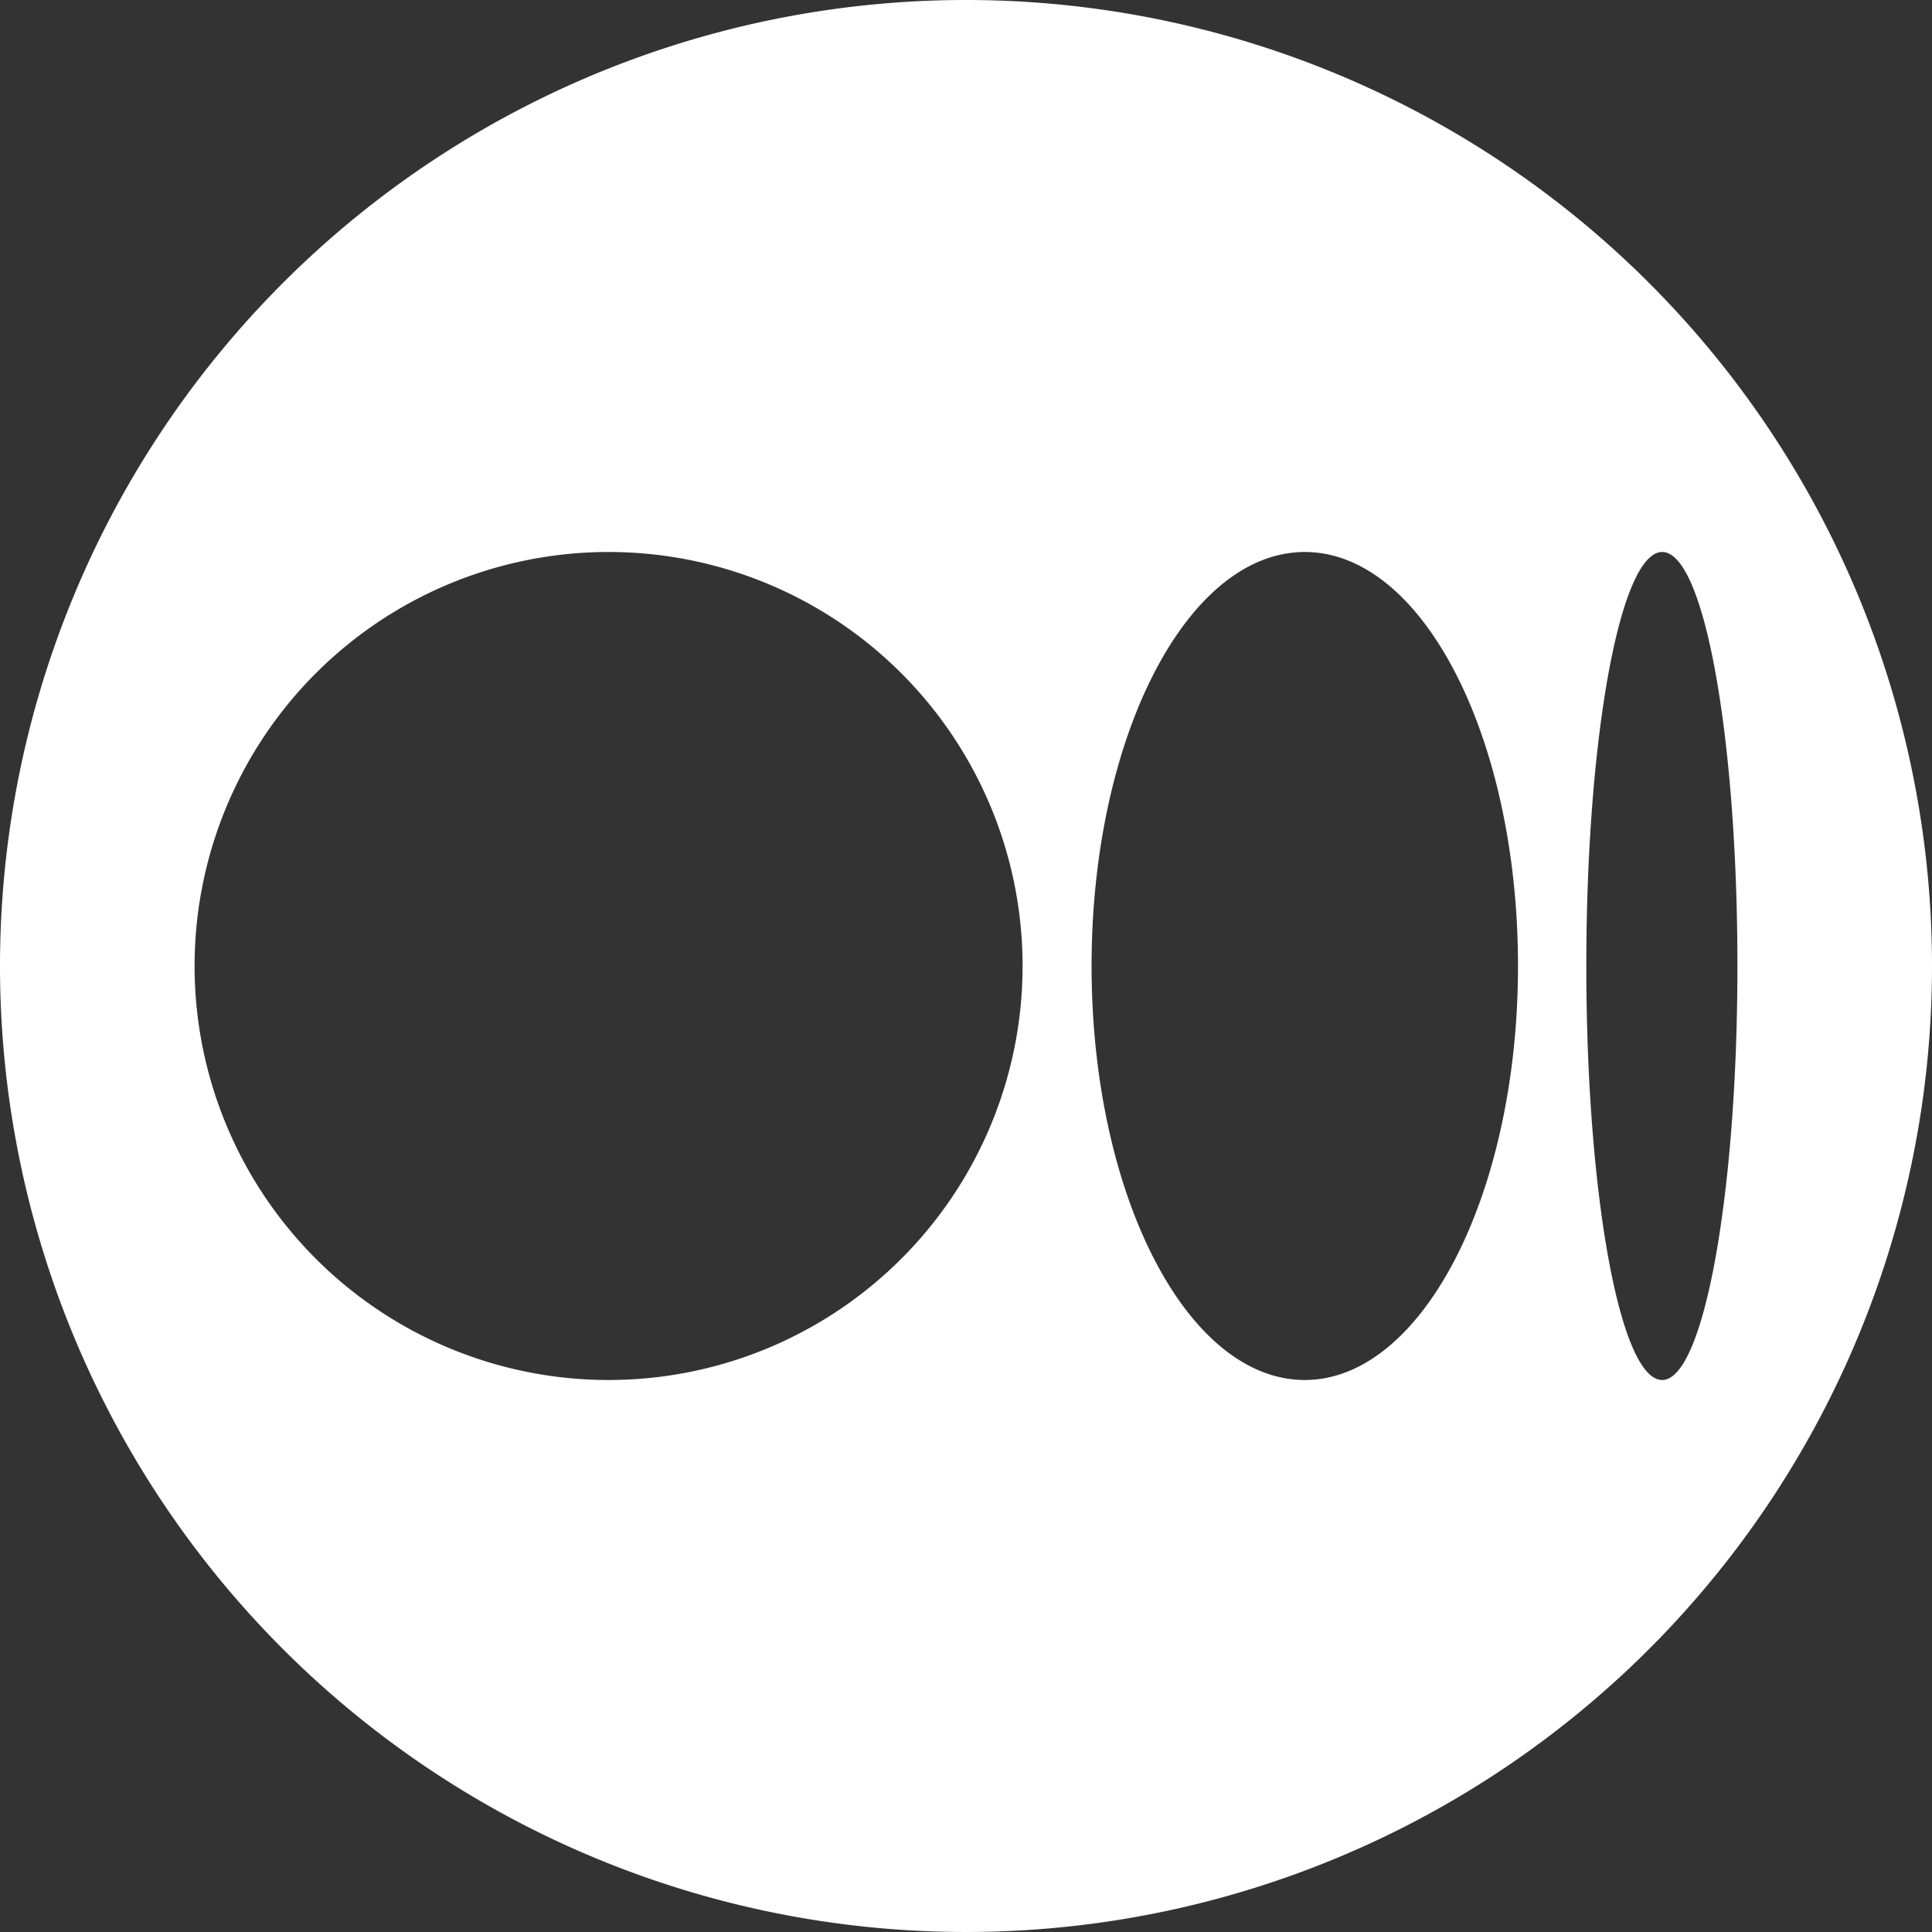 <svg xmlns="http://www.w3.org/2000/svg" viewBox="0 0 28 28">
    <rect x="0" y="0" width="28" height="28" fill="#333333" stroke="none"/>
    <g>
        <path fill="#fff"
              d="M14,0A14,14,0,1,0,28,14,14,14,0,0,0,14,0ZM8.82,20a6,6,0,1,1,6-6A6,6,0,0,1,8.82,20Zm10.09,0c-1.71,0-3.09-2.69-3.09-6s1.38-6,3.09-6S22,10.69,22,14,20.61,20,18.91,20Zm5.18,0c-.61,0-1.1-2.69-1.1-6s.49-6,1.1-6,1.09,2.69,1.09,6S24.69,20,24.09,20Z"/>
    </g>
</svg>